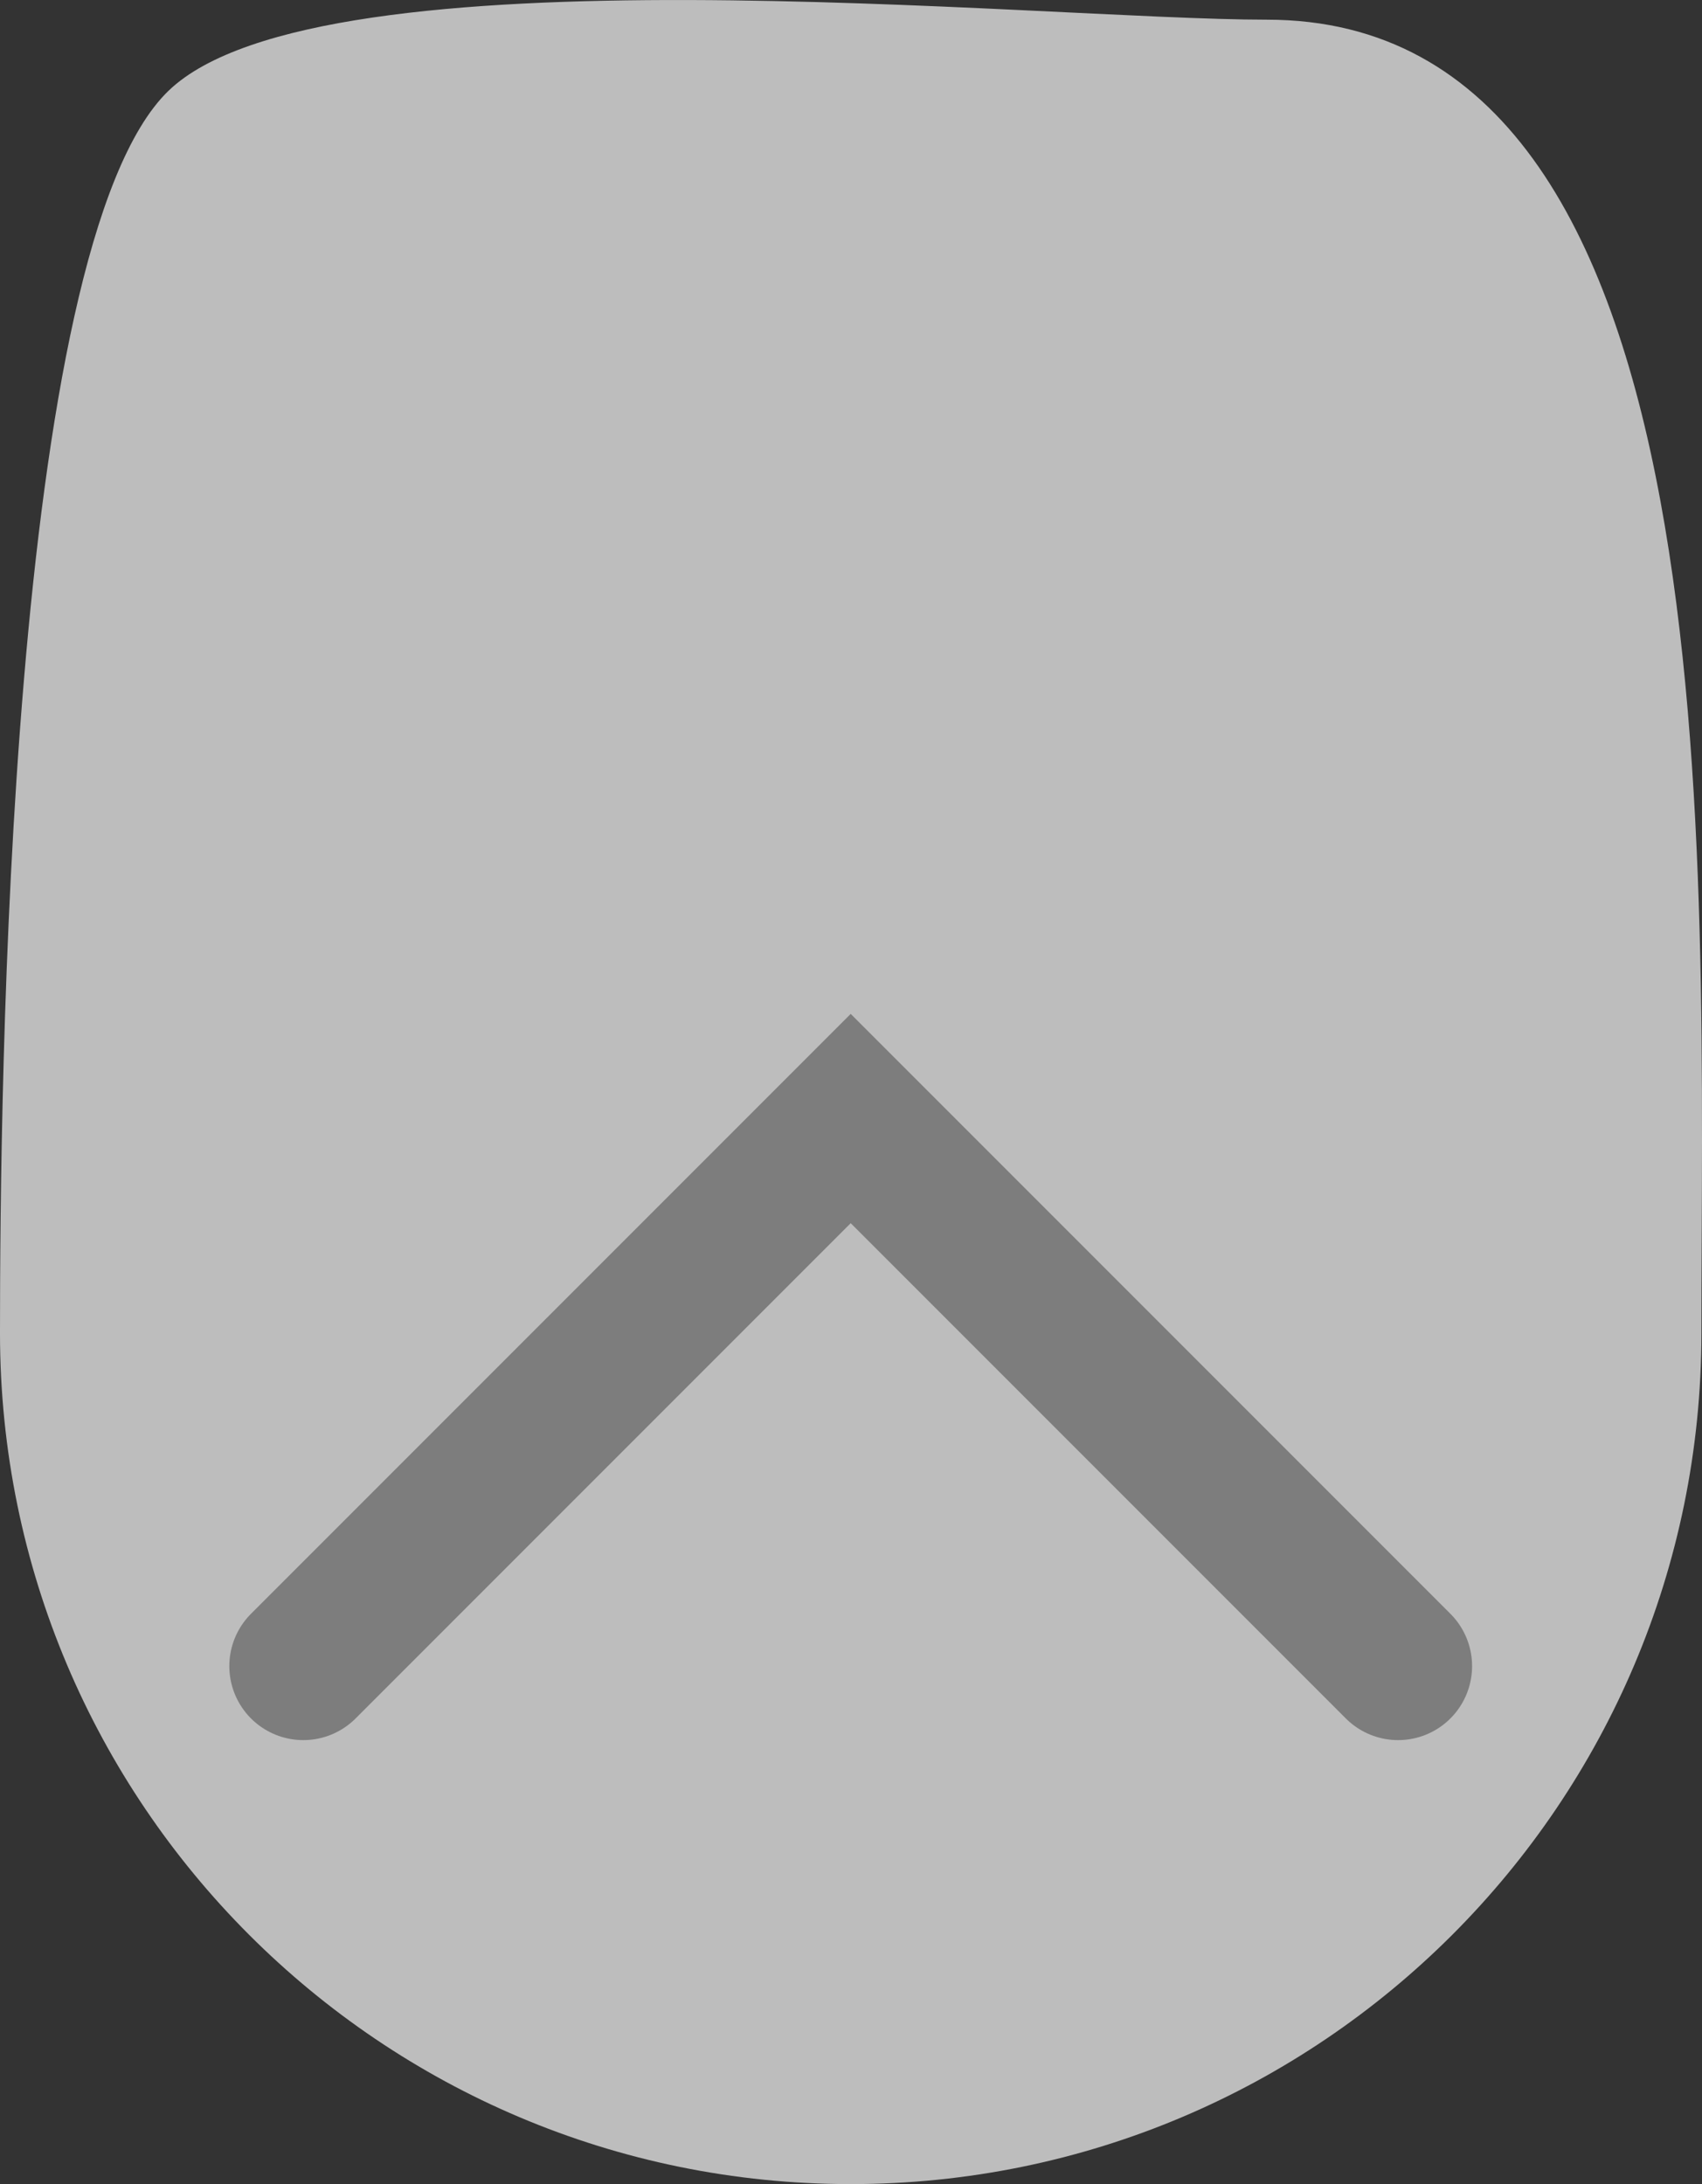 <svg version="1.1" xmlns="http://www.w3.org/2000/svg" xmlns:xlink="http://www.w3.org/1999/xlink" width="23.008" height="29.516" viewBox="0,0,23.008,29.516"><rect x="0" y="0" width="23.008" height="29.516" fill="#333333" stroke="none"/><g transform="translate(-415,-218.484)"><g stroke-miterlimit="10"><path d="M432.125,218.75c6.351,0 5.875,11.399 5.875,17.75c0,6.351 -5.149,11.5 -11.5,11.5c-6.351,0 -11.5,-5.149 -11.5,-11.5c0,-3.257 0.104,-14.697 2.279,-16.79c2.067,-1.988 11.751,-0.96 14.846,-0.96z" fill-opacity="0.678" fill="#ffffff" stroke="none" stroke-width="0" stroke-linecap="butt"/><path d="M419.1,241l7.4,-7.4l7.4,7.4" fill="none" stroke="#7d7d7d" stroke-width="2" stroke-linecap="round"/></g></g></svg>